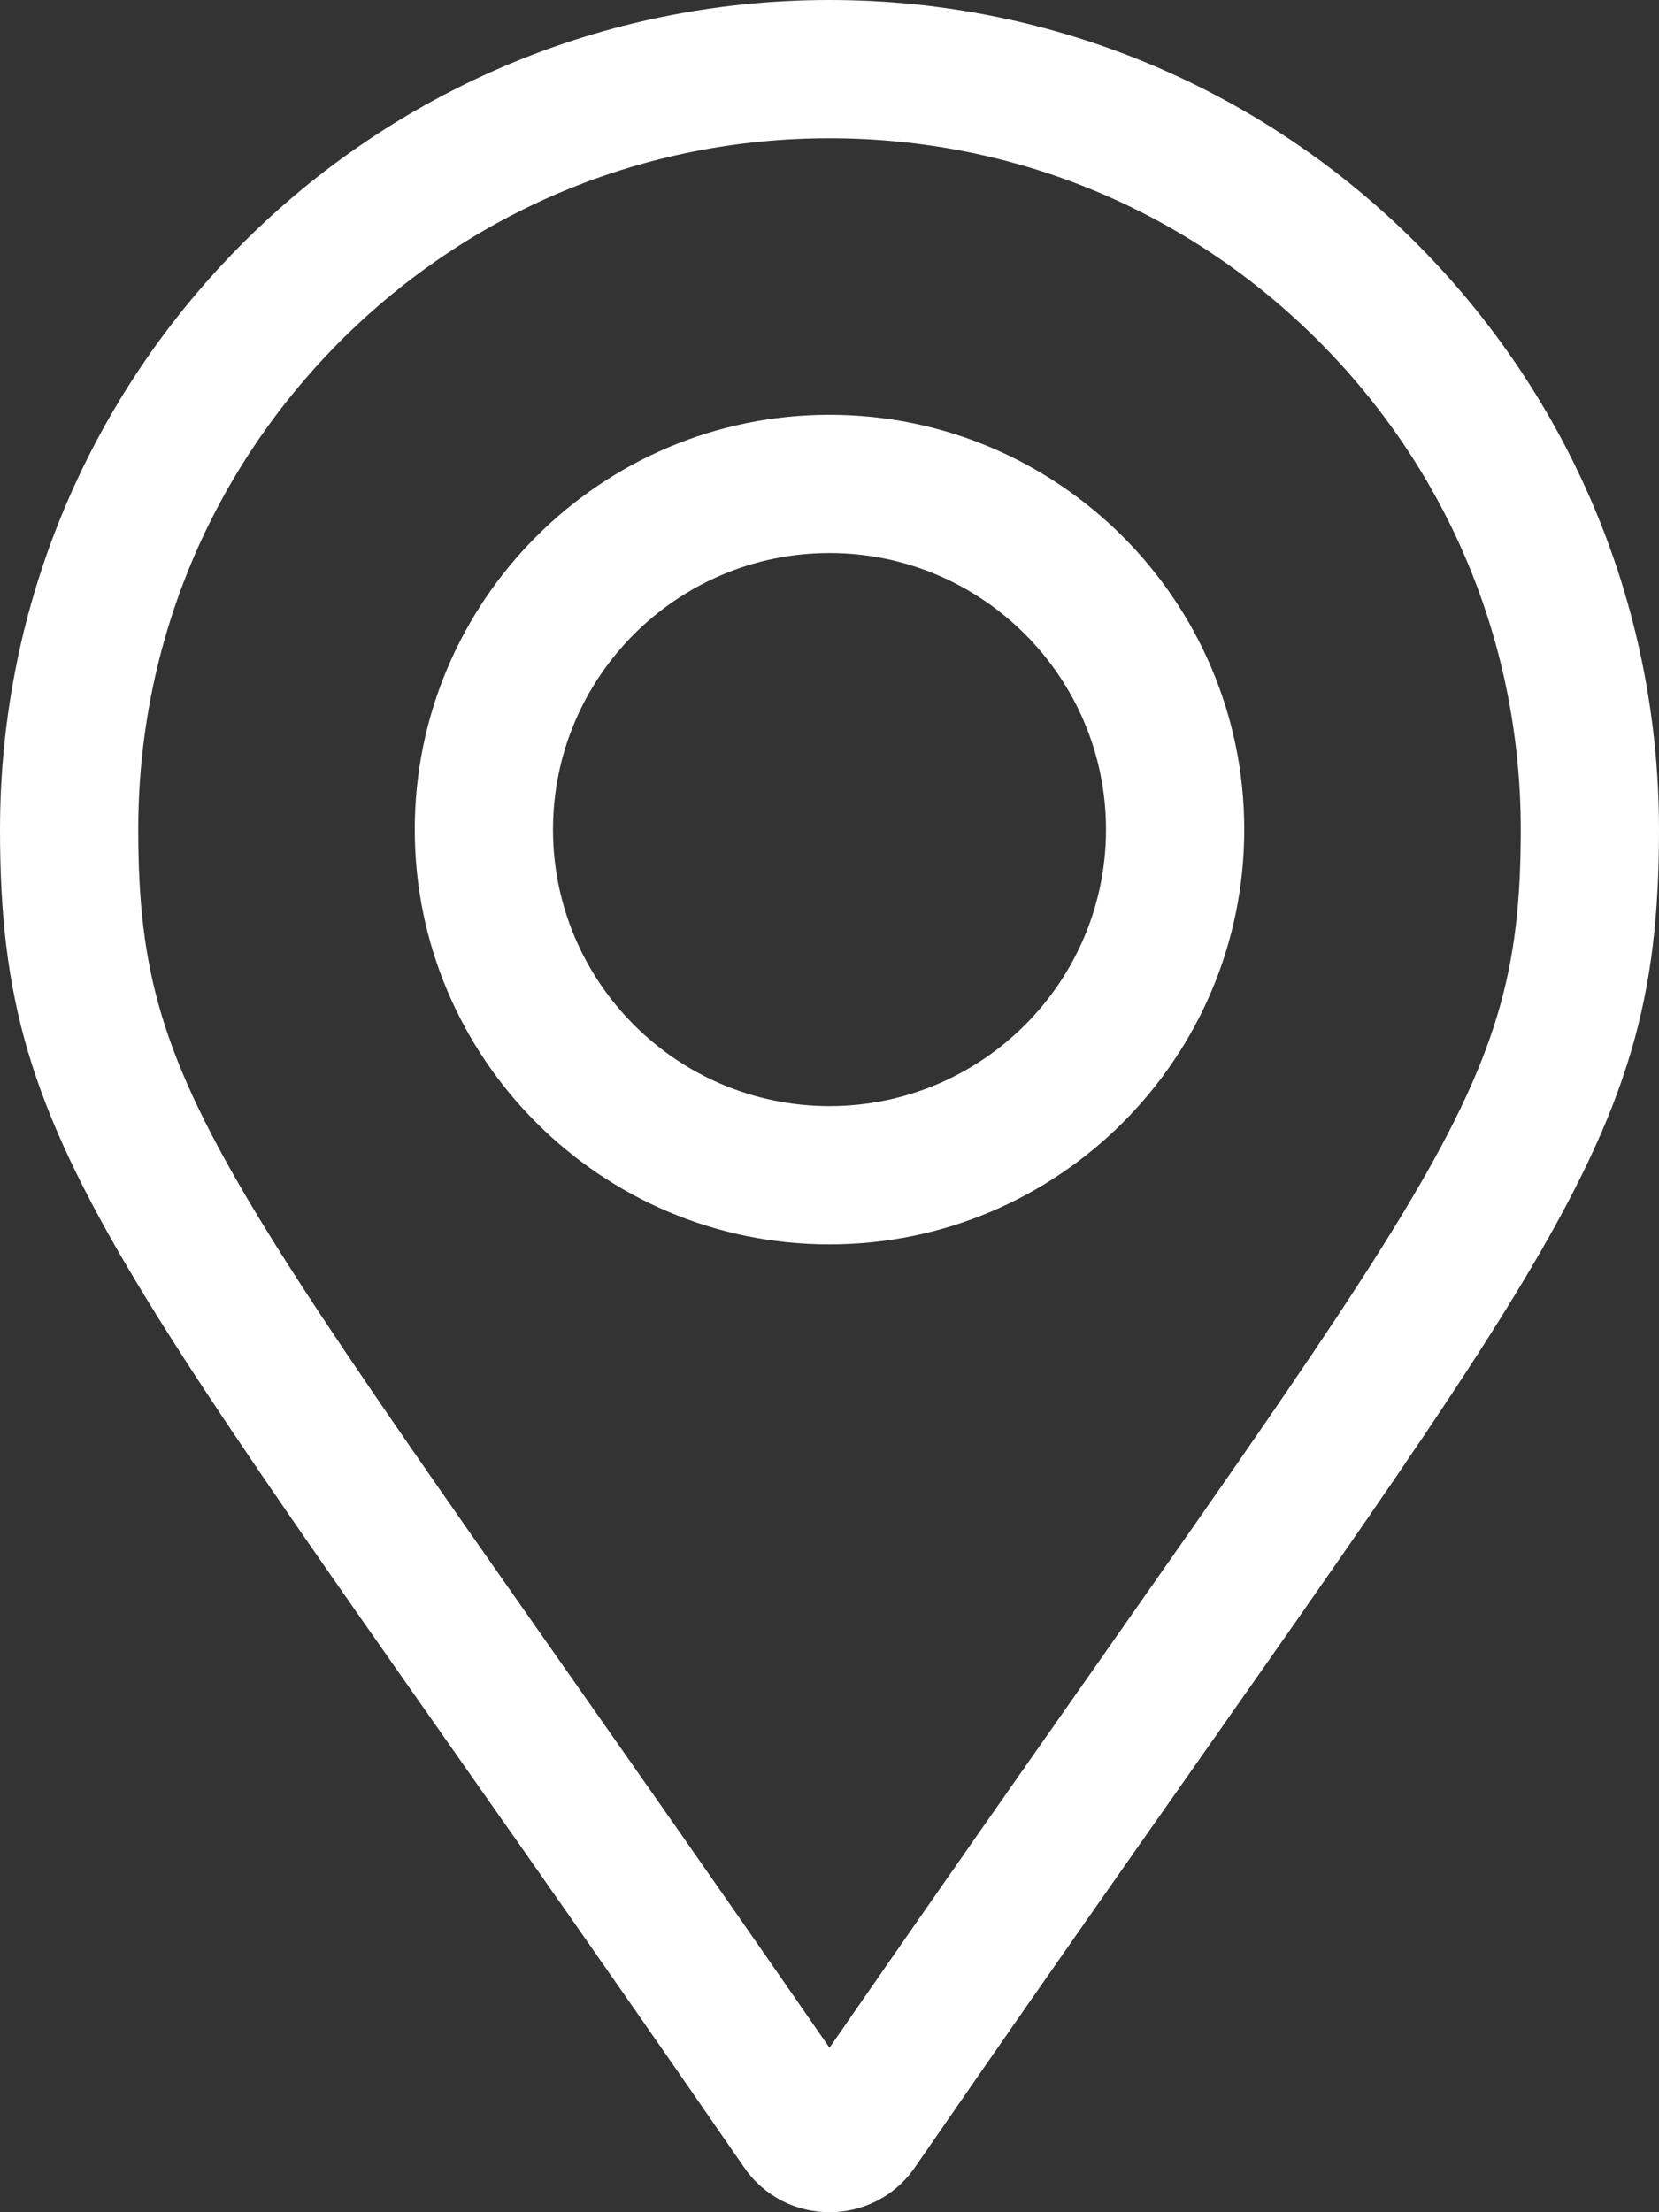 <svg xmlns="http://www.w3.org/2000/svg" aria-hidden="true" focusable="false" data-prefix="fal" data-icon="map-marker-alt" role="img" viewBox="0 0 384 512" class="svg-inline--fa fa-map-marker-alt fa-w-12 fa-2x" style="&#10;    color: white;&#10;"><rect x="0" y="0" width="384" height="512" fill="#333333" stroke="none"/><path fill="currentColor" d="M192 96c-52.935 0-96 43.065-96 96s43.065 96 96 96 96-43.065 96-96-43.065-96-96-96zm0 160c-35.29 0-64-28.71-64-64s28.71-64 64-64 64 28.71 64 64-28.71 64-64 64zm0-256C85.961 0 0 85.961 0 192c0 77.413 26.97 99.031 172.268 309.67 9.534 13.772 29.929 13.774 39.465 0C357.03 291.031 384 269.413 384 192 384 85.961 298.039 0 192 0zm0 473.931C52.705 272.488 32 256.494 32 192c0-42.738 16.643-82.917 46.863-113.137S149.262 32 192 32s82.917 16.643 113.137 46.863S352 149.262 352 192c0 64.49-20.692 80.47-160 281.931z" class=""/></svg>